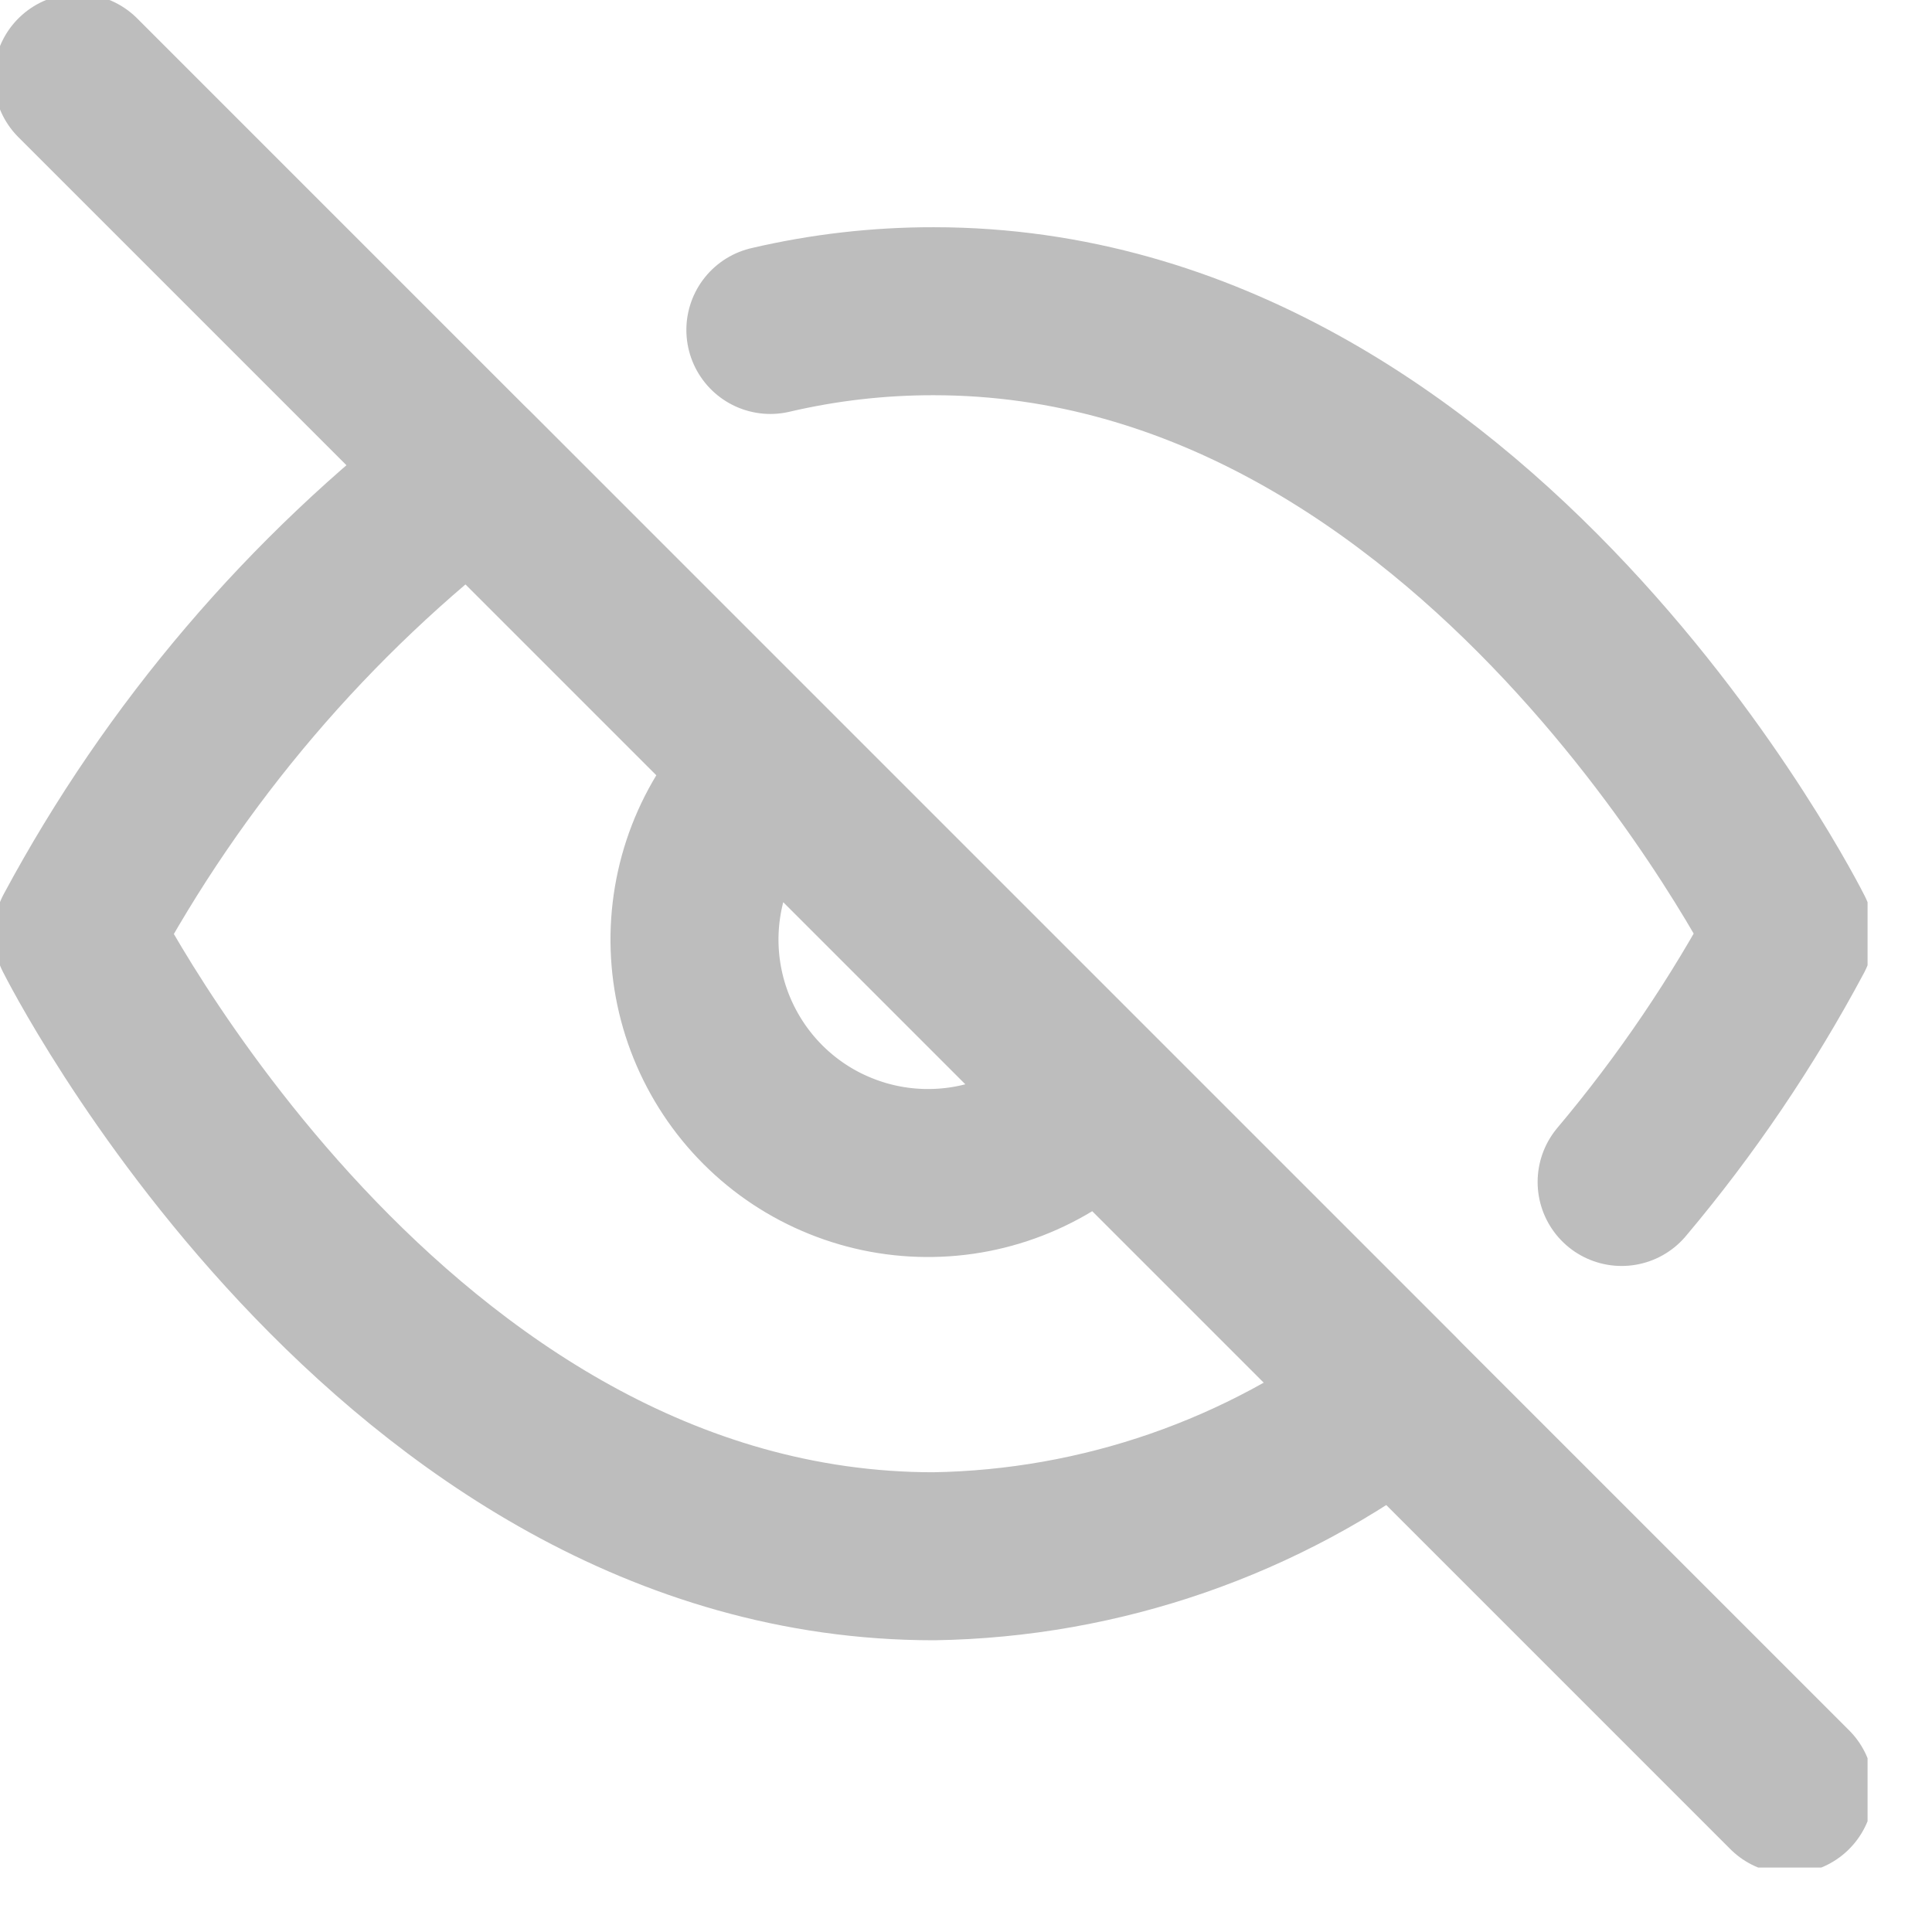 <svg width="23" height="23" viewBox="0 0 23 23" fill="none" xmlns="http://www.w3.org/2000/svg">
<g clip-path="url(#clip0_812_1568)">
<path d="M9.171 3.928C9.808 3.779 10.461 3.704 11.116 3.705C17.601 3.705 21.306 11.116 21.306 11.116C20.744 12.168 20.073 13.159 19.305 14.071M13.08 13.08C12.826 13.353 12.519 13.572 12.178 13.724C11.837 13.876 11.469 13.958 11.096 13.964C10.723 13.971 10.352 13.902 10.006 13.762C9.66 13.623 9.346 13.415 9.082 13.151C8.818 12.887 8.61 12.572 8.47 12.226C8.33 11.88 8.262 11.51 8.268 11.137C8.275 10.764 8.356 10.396 8.508 10.055C8.66 9.714 8.879 9.407 9.152 9.152M16.619 16.619C15.035 17.826 13.107 18.495 11.116 18.527C4.632 18.527 0.926 11.116 0.926 11.116C2.079 8.969 3.677 7.093 5.614 5.614L16.619 16.619Z" stroke="#BDBDBD" stroke-width="2" stroke-linecap="round" stroke-linejoin="round"/>
<path d="M0.926 0.926L21.306 21.306" stroke="#BDBDBD" stroke-width="2" stroke-linecap="round" stroke-linejoin="round"/>
</g>
<defs>
<clipPath id="clip0_812_1568">
<rect width="22.233" height="22.233" fill="white"/>
</clipPath>
</defs>
</svg>
